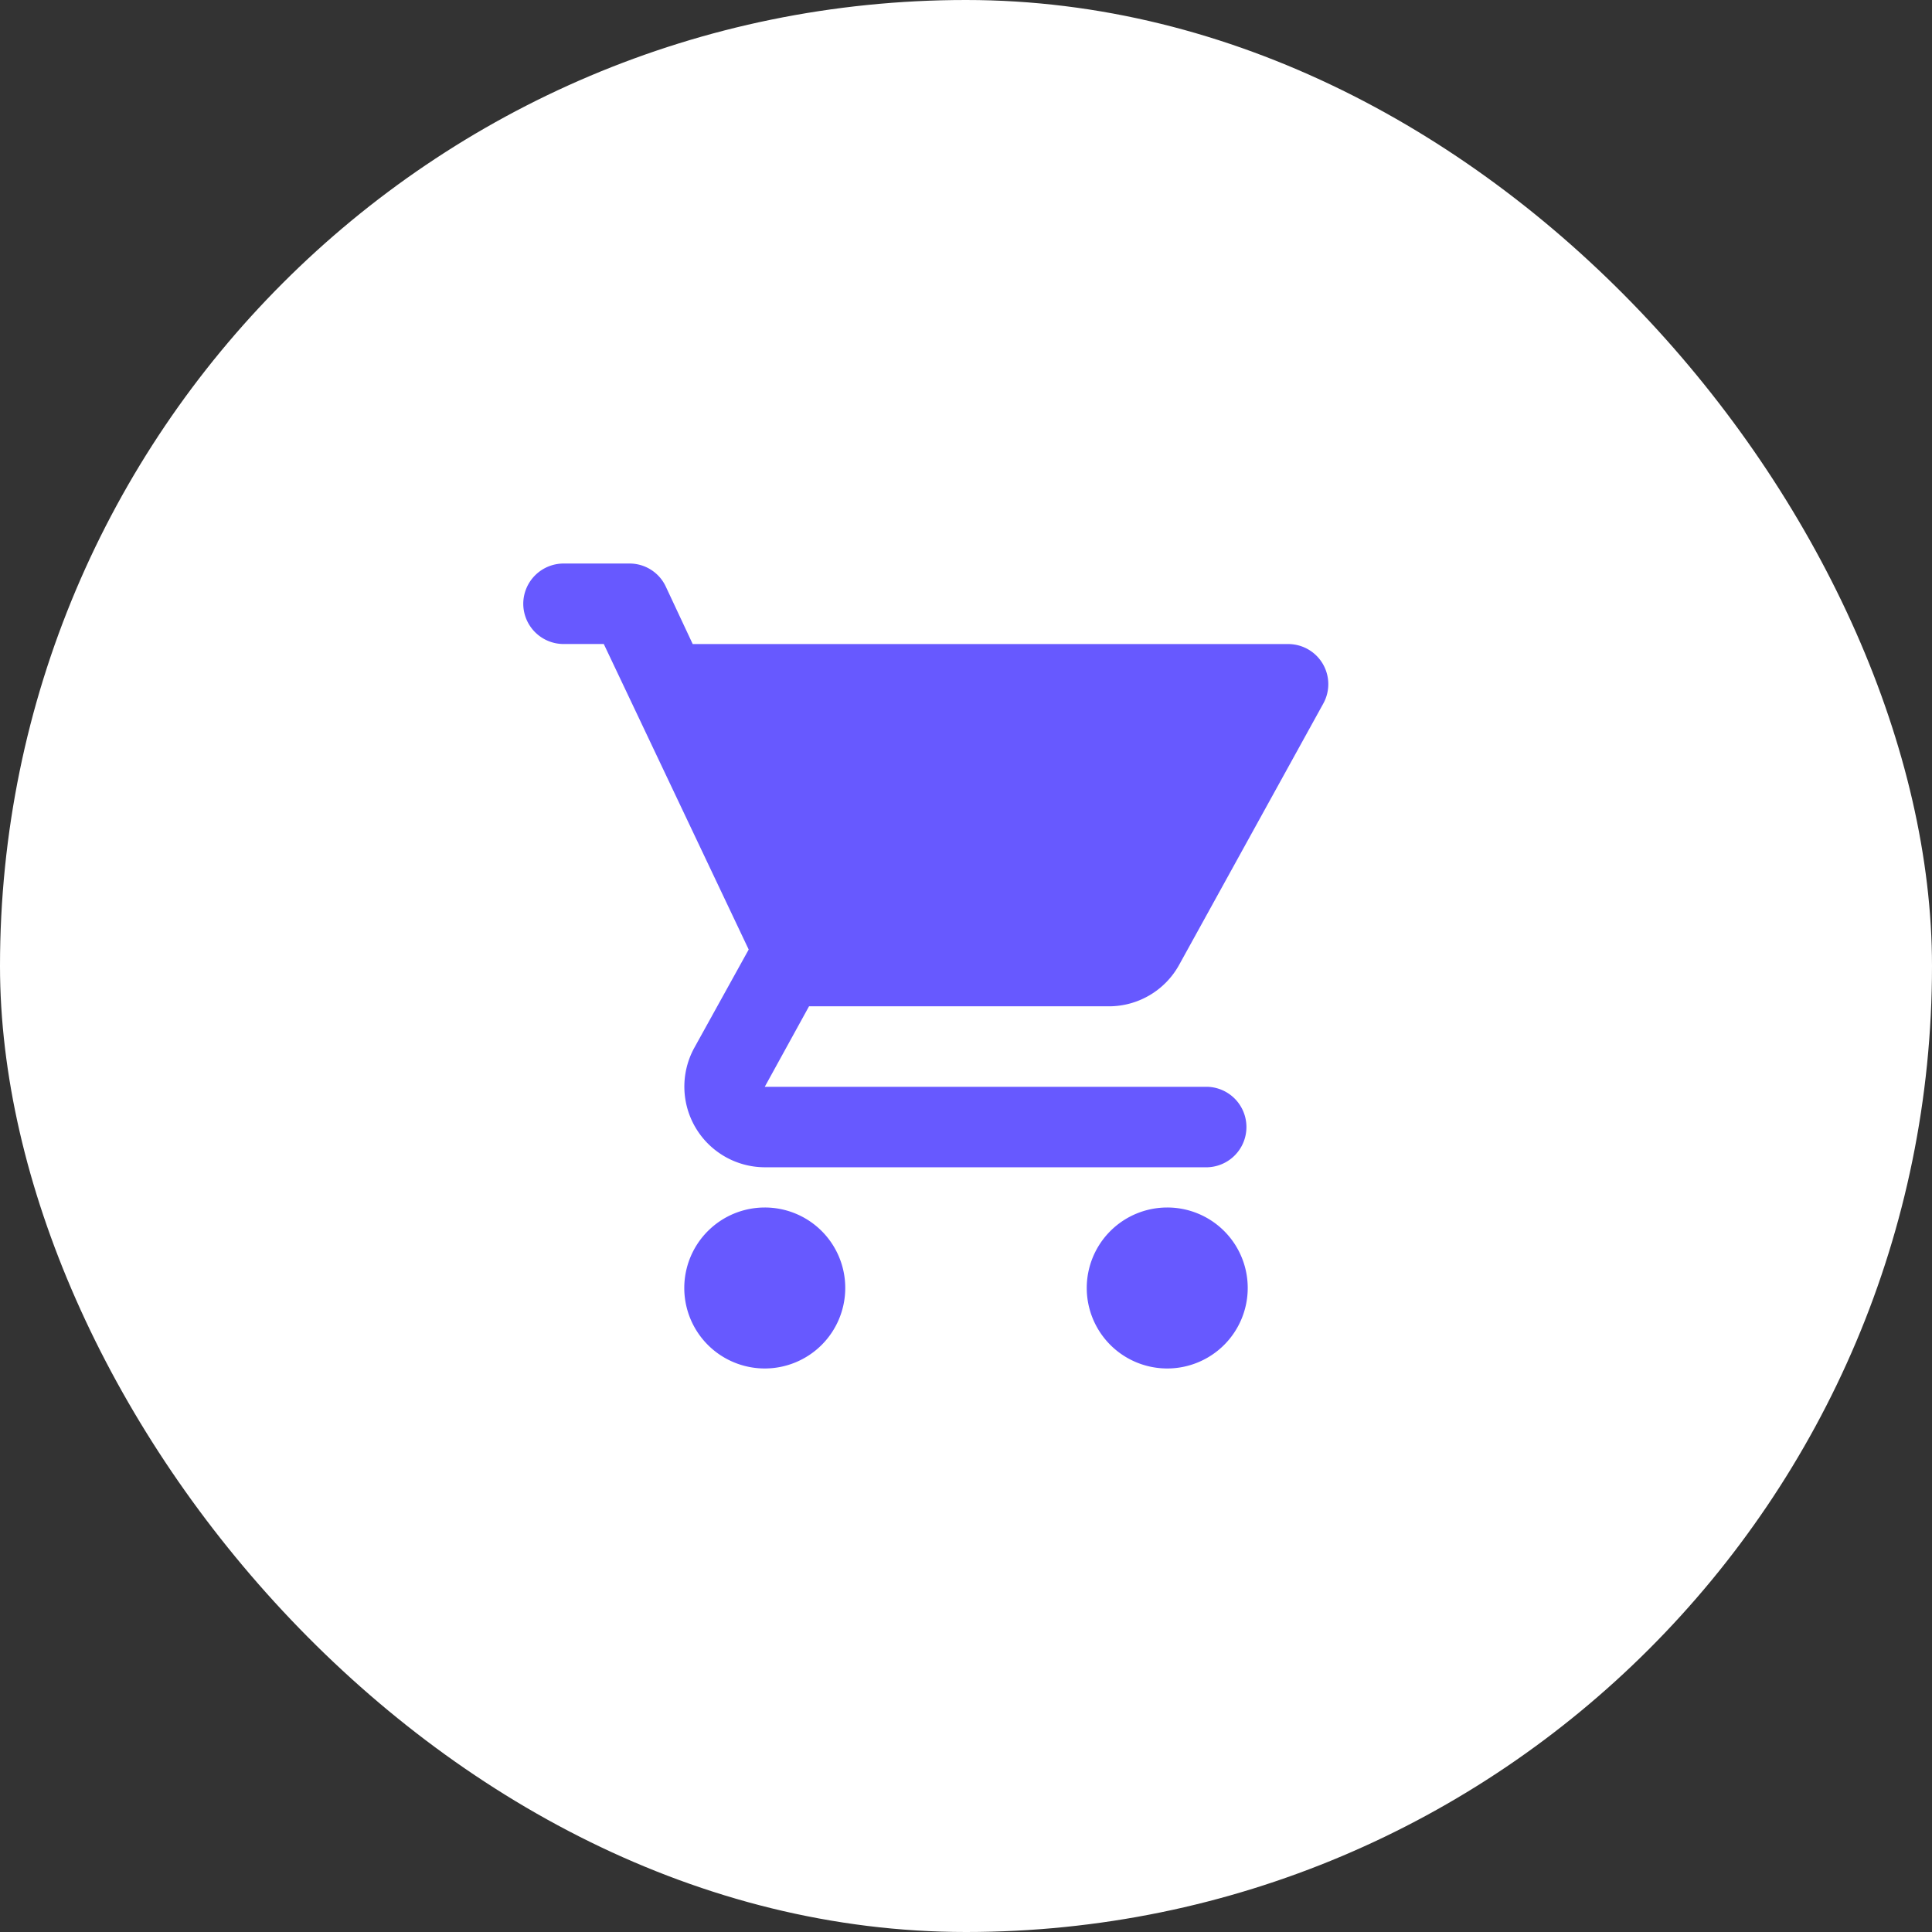 <svg id="cart-rounded-menu-icon" xmlns="http://www.w3.org/2000/svg" width="44" height="44" viewBox="0 0 44 44">
  <rect x="0" y="0" width="44" height="44" fill="#333333" stroke="none"/>
  <rect id="Rectangle_12" data-name="Rectangle 12" width="44" height="44" rx="22" fill="#fff"/>
  <path id="Path_1" data-name="Path 1" d="M17.417,27.5a1.833,1.833,0,1,0,1.833,1.833A1.831,1.831,0,0,0,17.417,27.5Zm-5.5-13.75a.919.919,0,0,0,.917.917h.917l3.3,6.958-1.238,2.237a1.837,1.837,0,0,0,1.6,2.722H27.5a.917.917,0,0,0,0-1.833H17.417l1.008-1.833h6.829a1.825,1.825,0,0,0,1.6-.944l3.282-5.949a.913.913,0,0,0-.8-1.357H15.776l-.614-1.311a.91.91,0,0,0-.825-.523h-1.5A.919.919,0,0,0,11.917,13.75ZM26.583,27.5a1.833,1.833,0,1,0,1.833,1.833A1.831,1.831,0,0,0,26.583,27.5Z" fill="#6759ff"/>
</svg>
